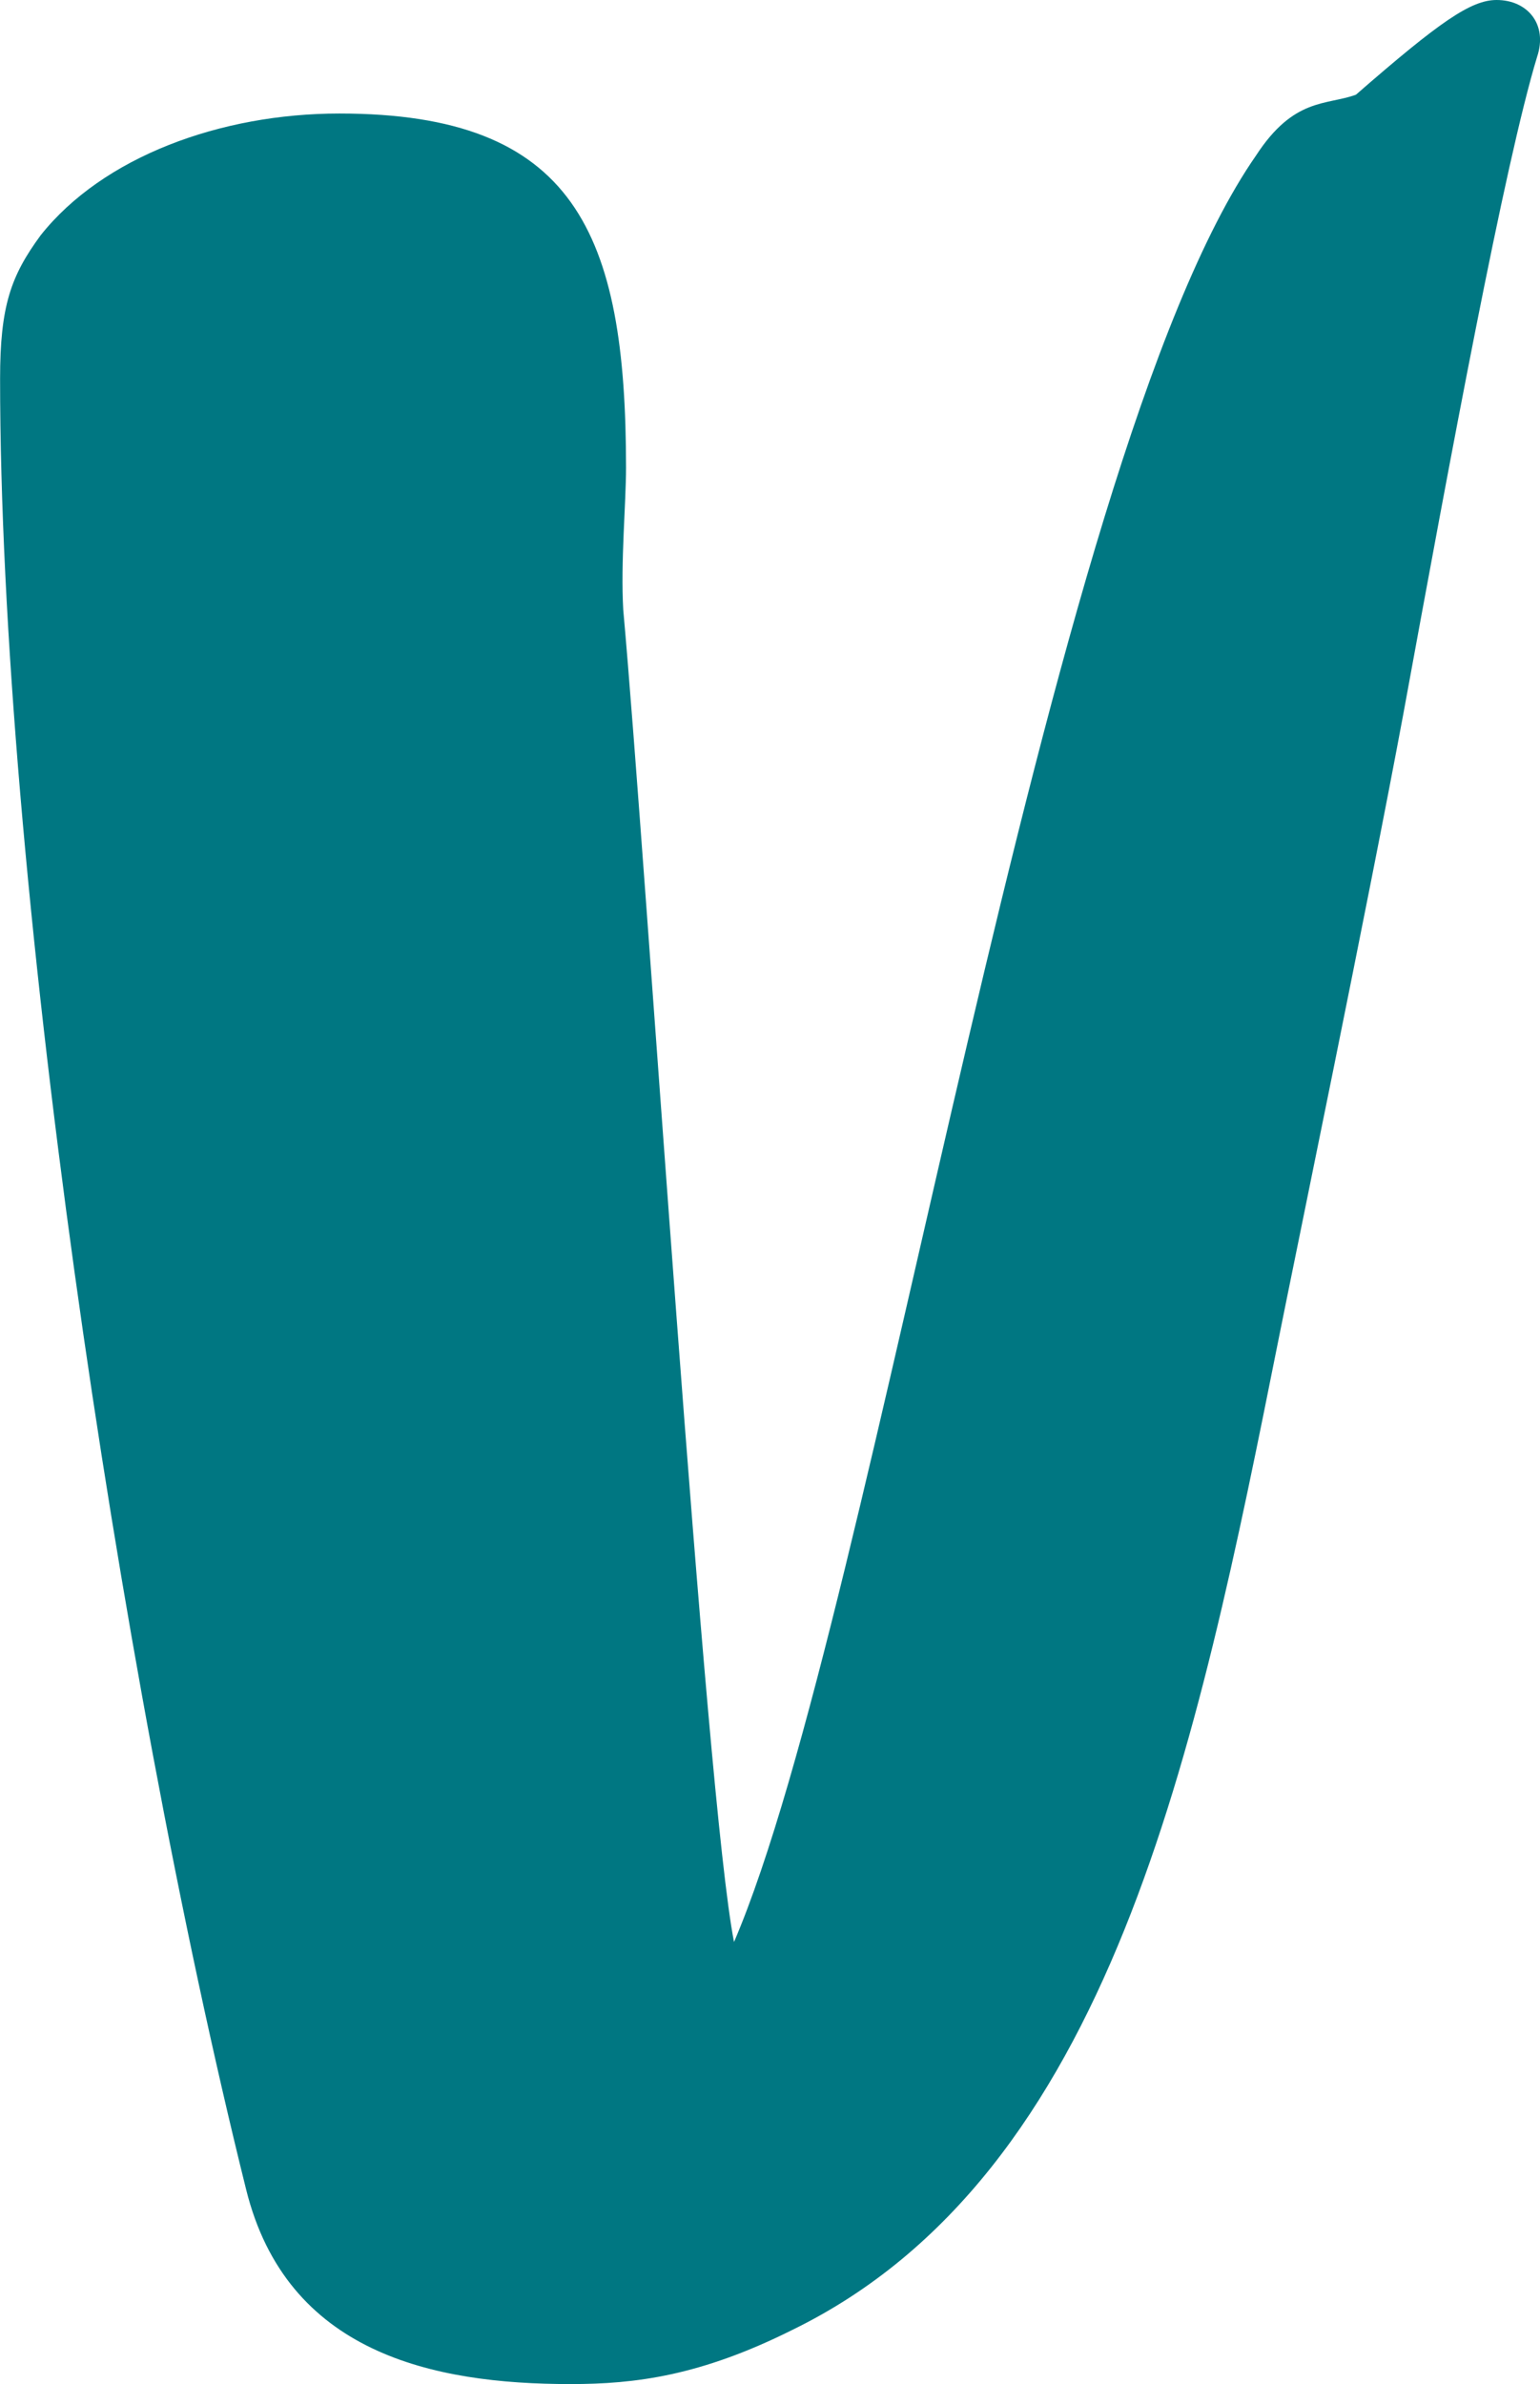 <?xml version="1.0" encoding="UTF-8" standalone="no"?>
<svg
   width="17.126"
   height="26.504"
   viewBox="0 0 17.126 26.504"
   fill="none"
   version="1.1"
   id="svg1"
   xmlns="http://www.w3.org/2000/svg"
   xmlns:svg="http://www.w3.org/2000/svg">
  <defs
     id="defs1" />
  <path
     d="m 16.643,-1.0375829e-7 c -0.285,0 -0.632,0.241 -1.564,1.053 -0.331,0.12 -0.69,0.029 -1.111,0.676 -2.375,3.413 -4.226,16.177 -5.805,19.861 -0.316,-1.594 -0.976,-11.97 -1.232,-14.811 -0.03,-0.526 0.031,-1.188 0.031,-1.578 0,-2.616 -0.571,-3.939 -3.188,-3.939 -1.323,0 -2.63,0.482 -3.322,1.354 -0.33,0.45 -0.451,0.783 -0.451,1.594 0,5.428 1.293,14.328 2.736,20.131 0.451,1.82 2.074,2.164 3.607,2.164 0.722,0 1.444,-0.091 2.467,-0.602 3.547,-1.73 4.495,-6.45 5.412,-11.035 0.165,-0.827 0.992,-4.826 1.383,-6.93 0.526,-2.872 1.127,-6.119 1.488,-7.307 0.12,-0.36 -0.106,-0.631 -0.451,-0.631 z"
     style="fill:#007782"
     id="path2" />
</svg>
